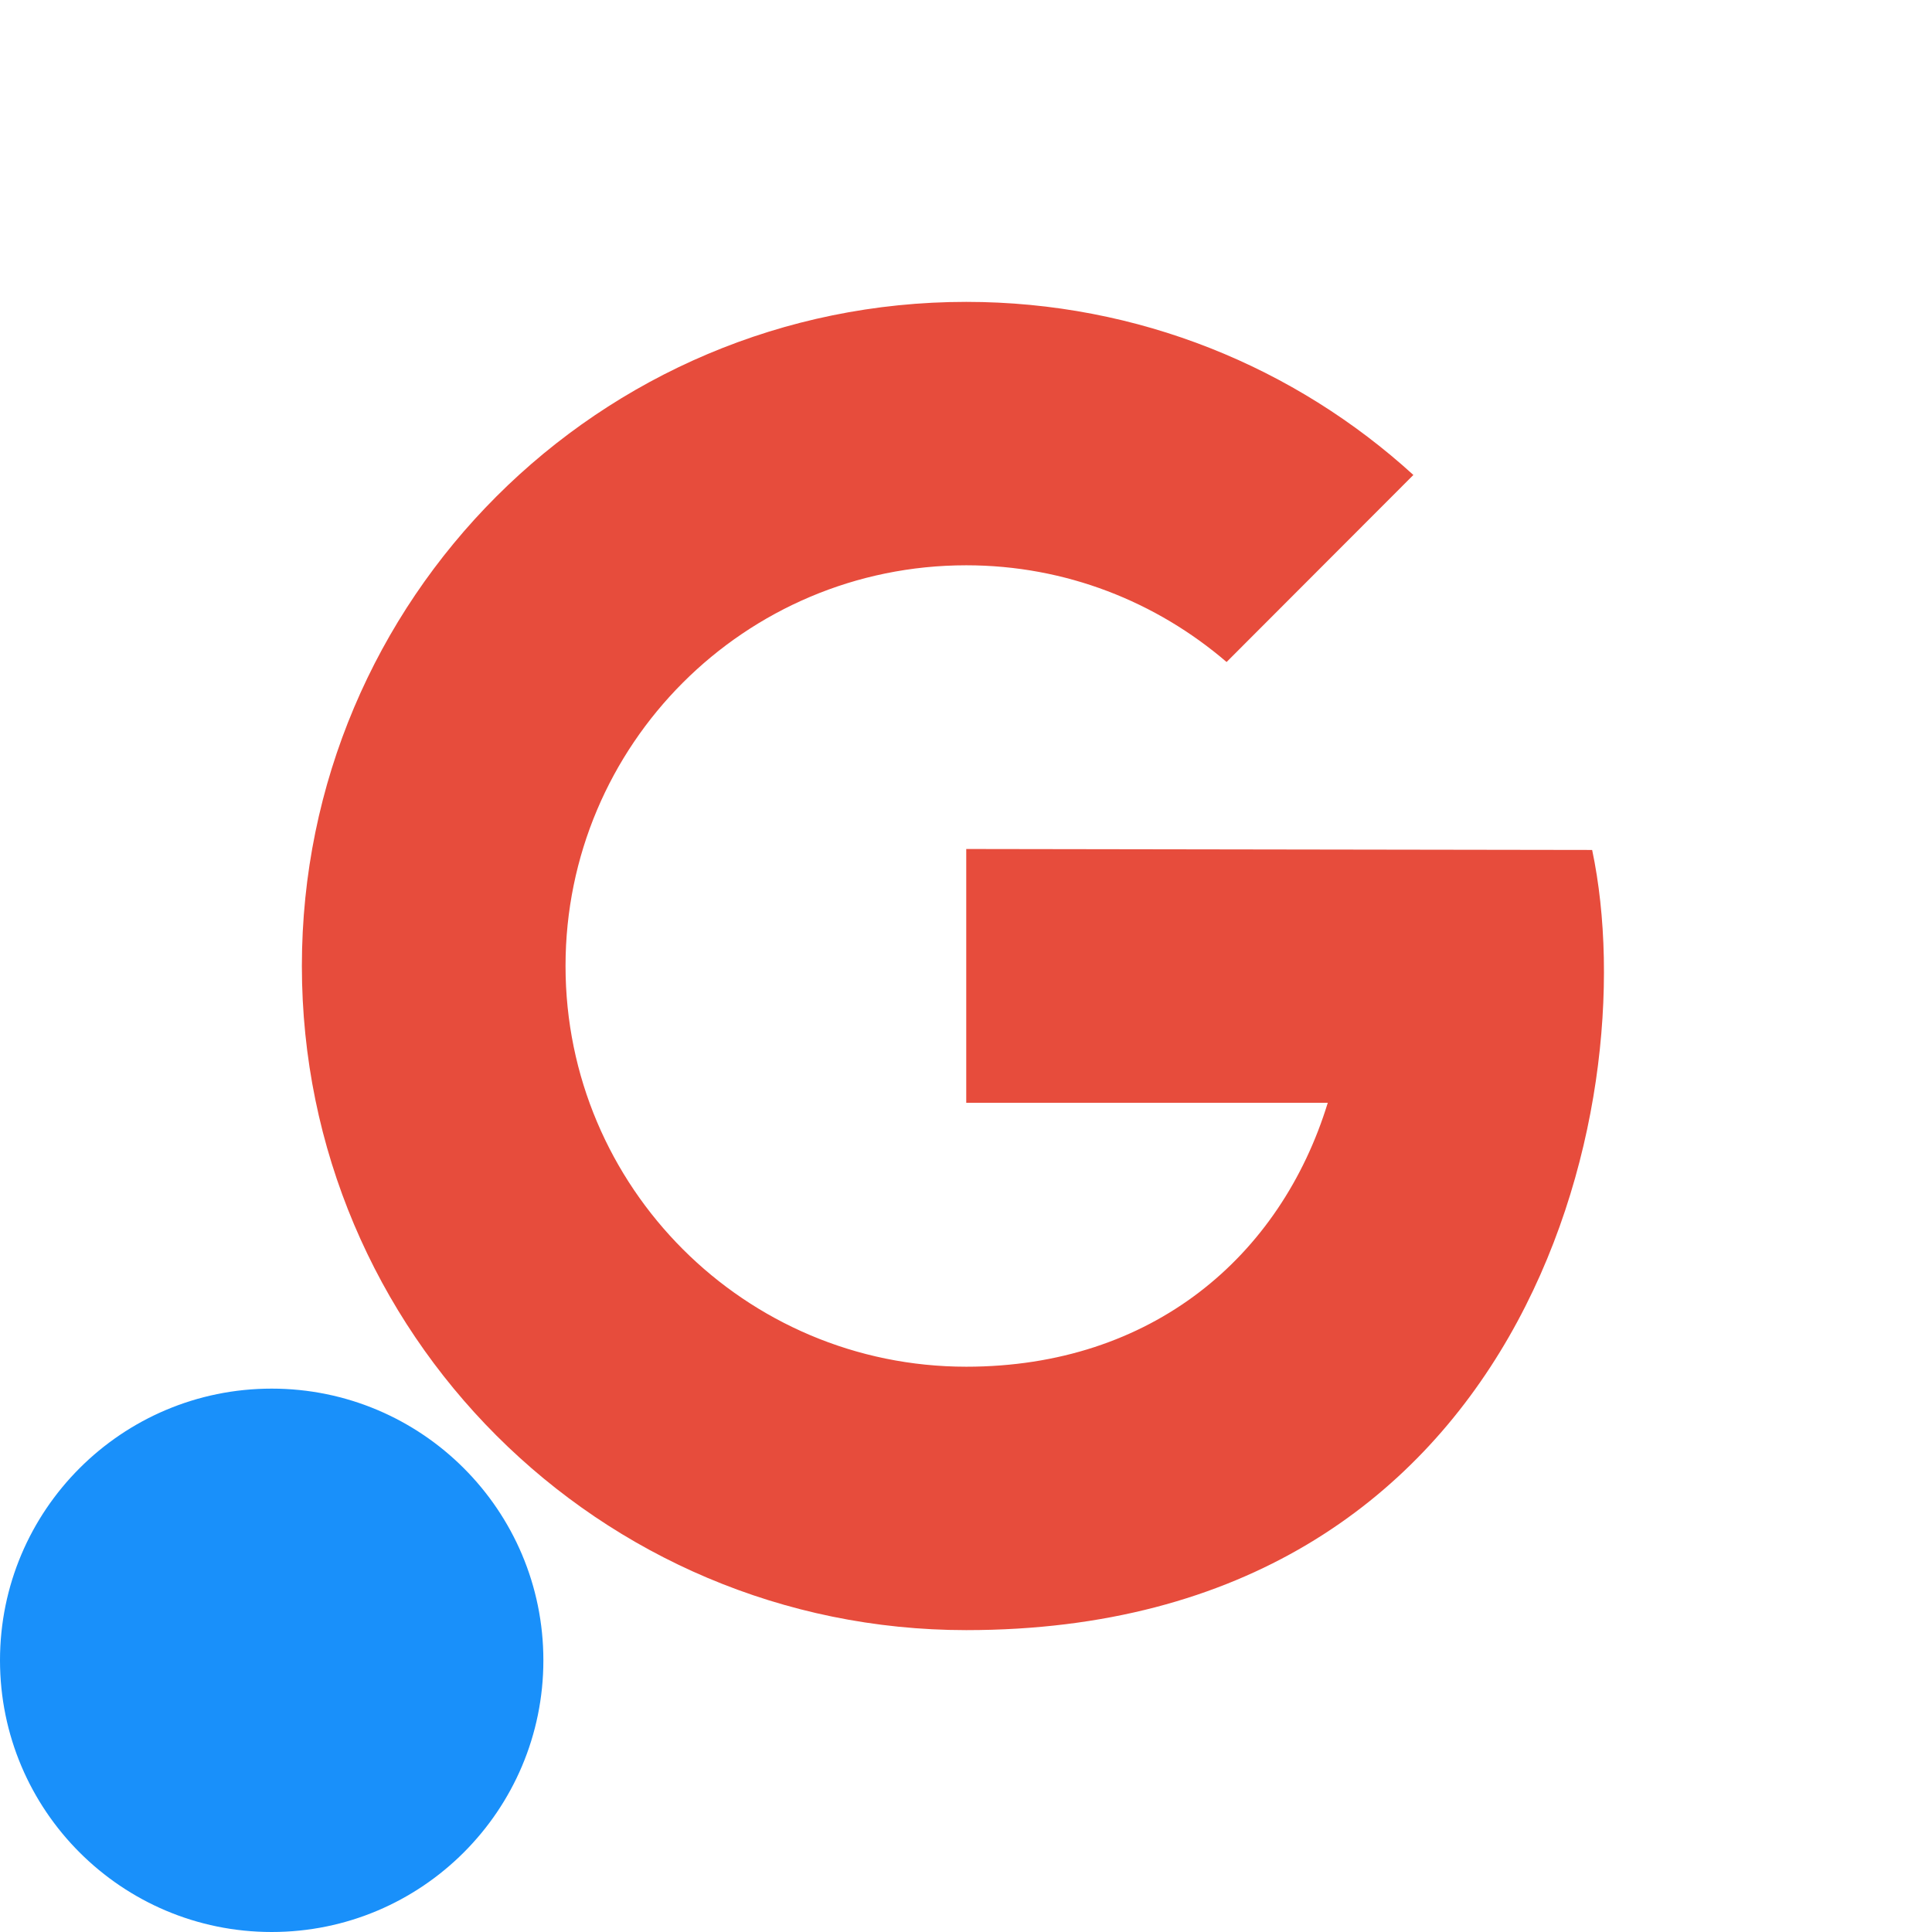 <?xml version="1.0" encoding="UTF-8"?>
<svg xmlns="http://www.w3.org/2000/svg" xmlns:xlink="http://www.w3.org/1999/xlink" viewBox="0 0 32 32" width="32px" height="32px">
    <g id="surface50425111">
        <path style=" stroke:none;fill-rule:nonzero;fill:rgb(90.588%,29.804%,23.529%);fill-opacity:1;" d="M 16.004 14.062 L 16.004 18.266 L 21.992 18.266 C 21.211 20.812 19.082 22.637 16.004 22.637 C 12.34 22.637 9.367 19.664 9.367 16 C 9.367 12.336 12.336 9.363 16.004 9.363 C 17.652 9.363 19.156 9.969 20.316 10.965 L 23.41 7.867 C 21.457 6.086 18.855 5 16.004 5 C 9.926 5 5 9.926 5 16 C 5 22.074 9.926 27 16.004 27 C 25.238 27 27.277 18.363 26.371 14.078 Z M 16.004 14.062 "/>
    </g>
    <!-- Red lower RIGHT corner. Shows that an update is available. Small-->
    <!-- <circle cx="28" cy="28" r="4" fill="#E74C3C"/> -->
    <!-- Red lower RIGHT corner. Shows that an update is available. Large-->
    <!-- <circle cx="27" cy="27" r="5" fill="#E74C3C"/> -->
    
   <!-- Green lower LEFT corner.  Shows that an instance of MyGeotab is running. -->
    <!-- <circle cx="4.5" cy="27.5" r="4.5" fill="#1990FA"/>-->
    <!--    Blue middle. Shows that the Gateway is running. -->
    <!-- <circle cx="16" cy="29.5" r="3" fill="#1990FA"/> -->
    <!-- Blue lower LEFT corner.  Shows that the Gateway is running. -->
    <circle cx="4.5" cy="27.5" r="4.5" fill="#1990FA"/>

    <!-- Yellow lower LEFT corner. Shows that an instance of MyGeotab is running. -->
    <!-- <circle cx="5" cy="27" r="5" fill="#ebfb0f"/> -->


    <!-- Green upper RIGHT corner. Shows that an instance of MyGeotab is running. -->
    <!-- <circle cx="27" cy="5" r="5" fill="#1abc9c"/> -->
    <!-- Green lower LEFT corner. Shows that an instance of MyGeotab is running. -->
    <!-- <circle cx="5" cy="27" r="5" fill="#1abc9c" stroke="#fff"/> -->
</svg>
